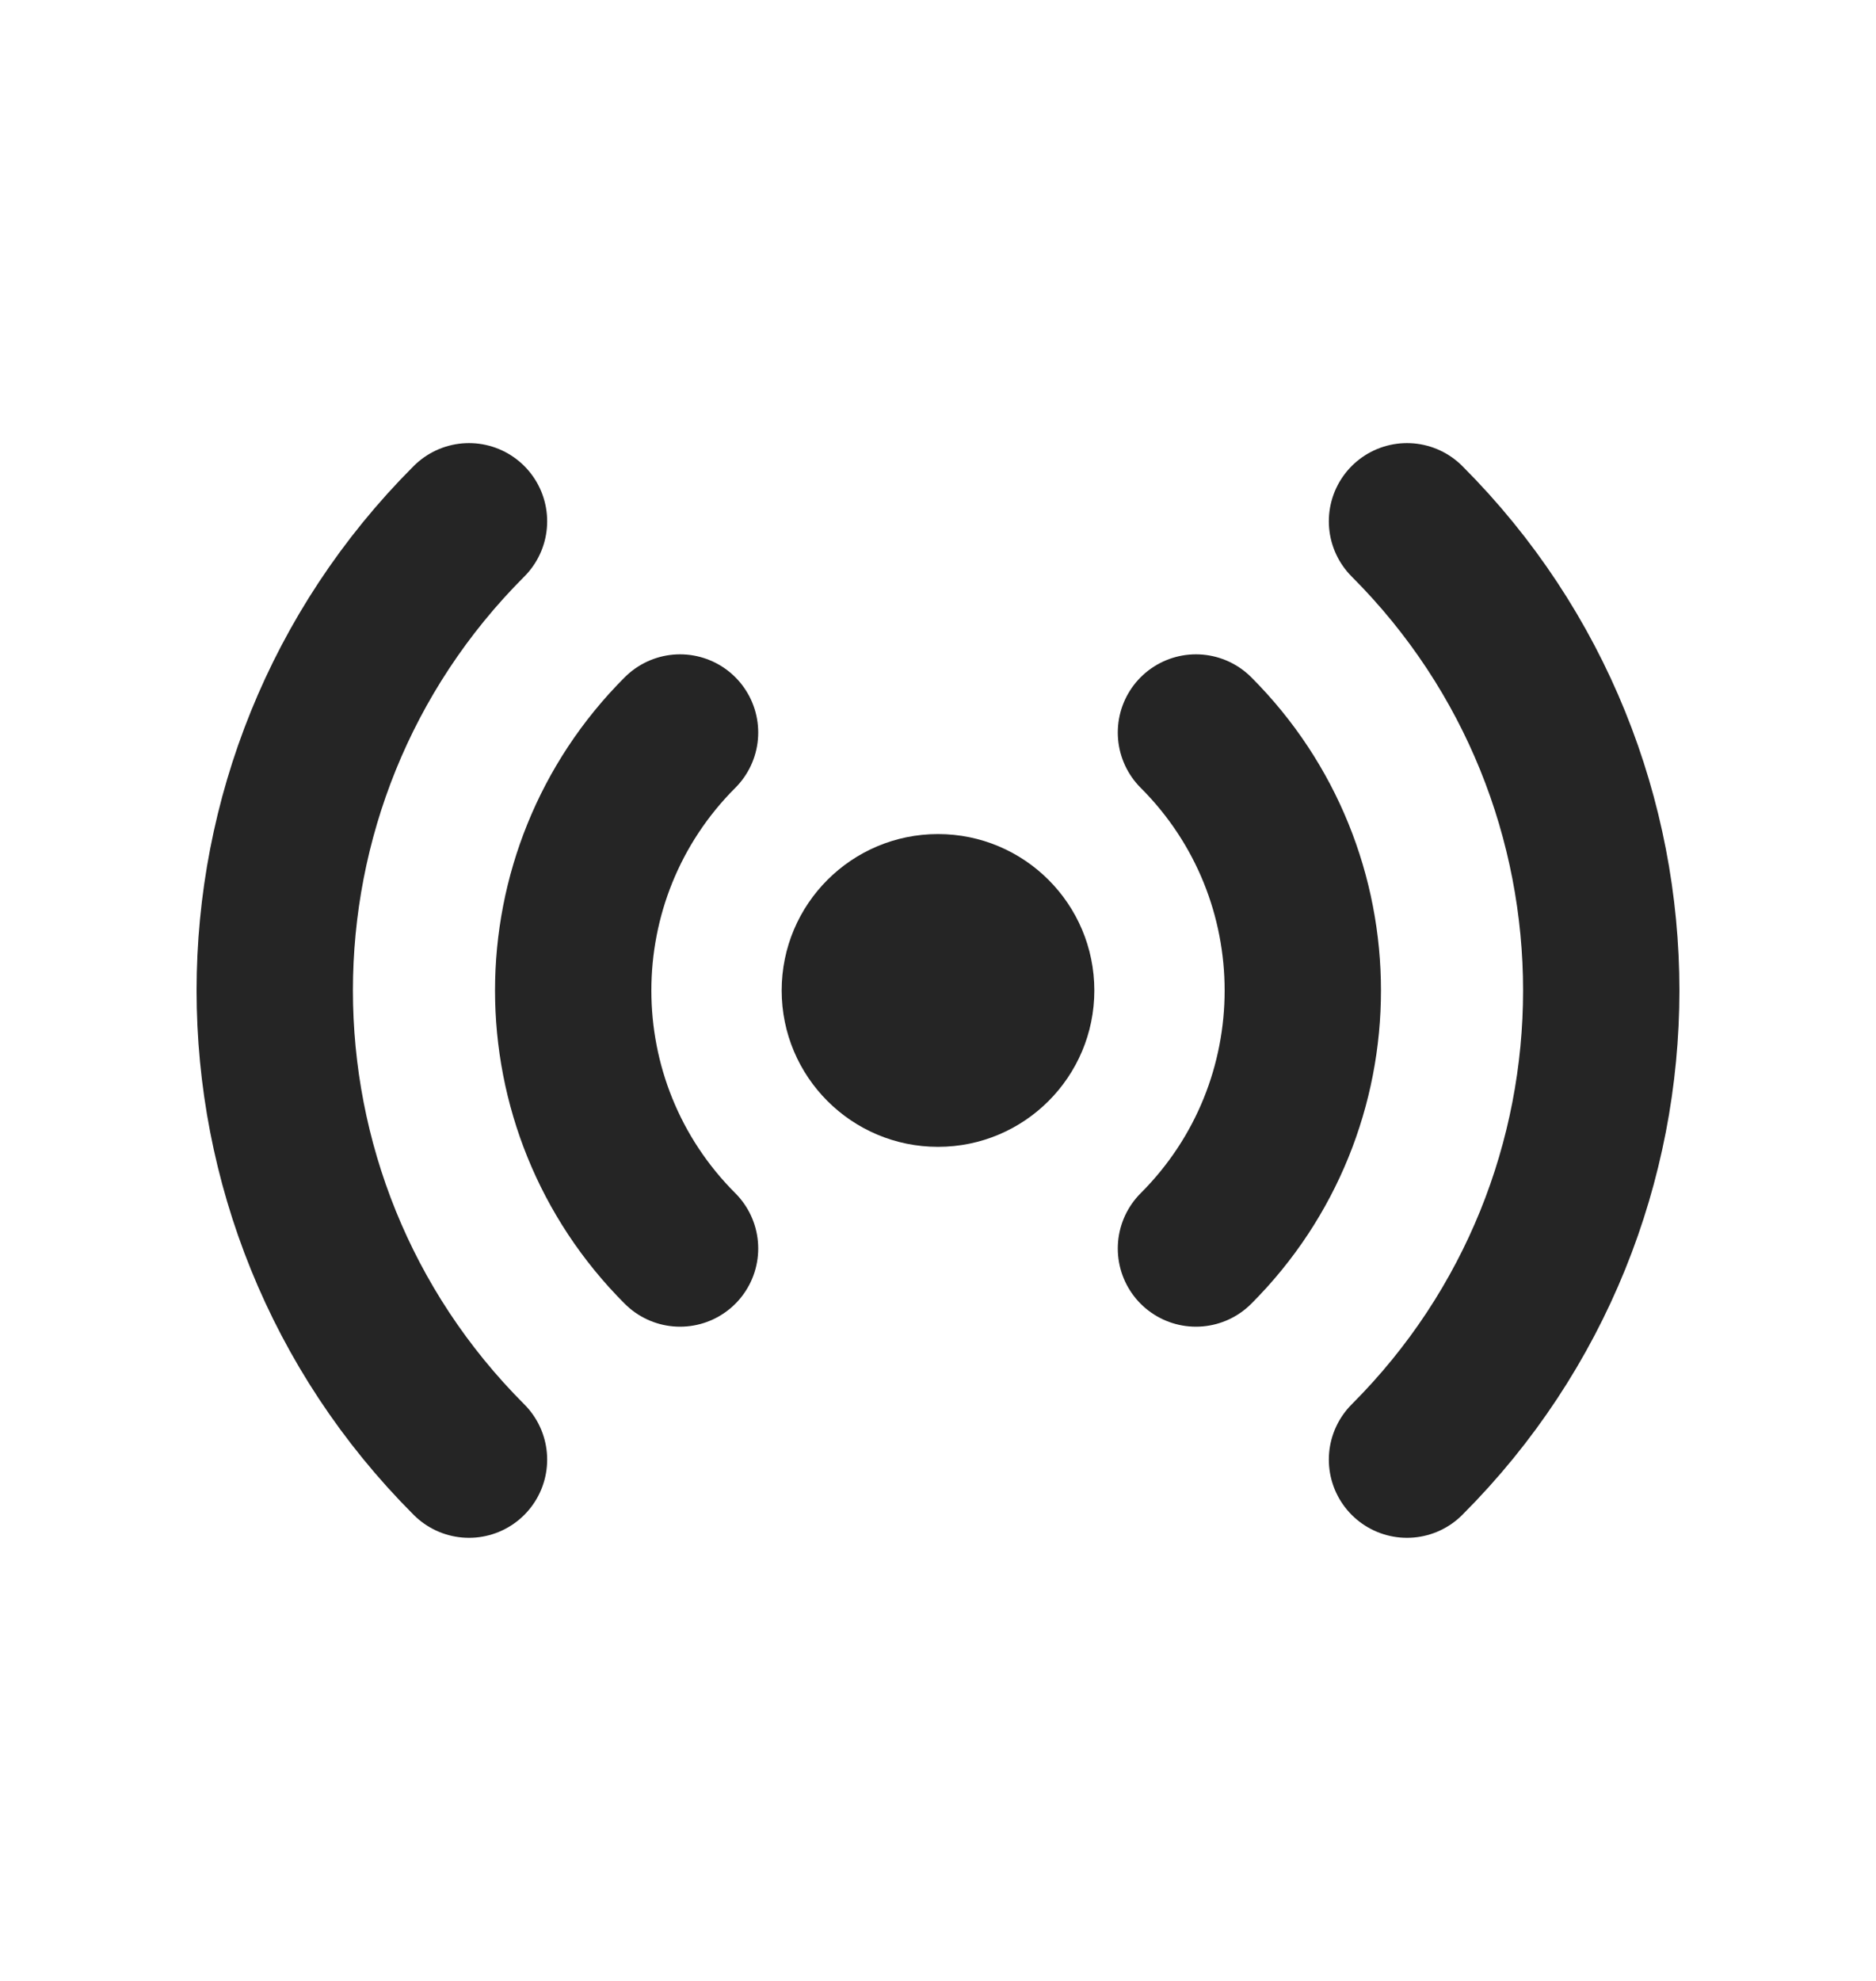<svg width="18" height="19" viewBox="0 0 18 19" fill="none" xmlns="http://www.w3.org/2000/svg">
<circle cx="9" cy="9.5" r="1.5" fill="#252525"/>
<path d="M11.475 11.975C12.842 10.609 12.842 8.392 11.475 7.026M6.525 11.975C5.158 10.609 5.158 8.392 6.525 7.026" stroke="#252525" stroke-width="1.5" stroke-linecap="round" stroke-linejoin="round"/>
<path d="M13.5 14C15.985 11.515 15.985 7.485 13.5 5M4.5 14C2.015 11.515 2.015 7.485 4.5 5" stroke="#252525" stroke-width="1.5" stroke-linecap="round" stroke-linejoin="round"/>
</svg>
